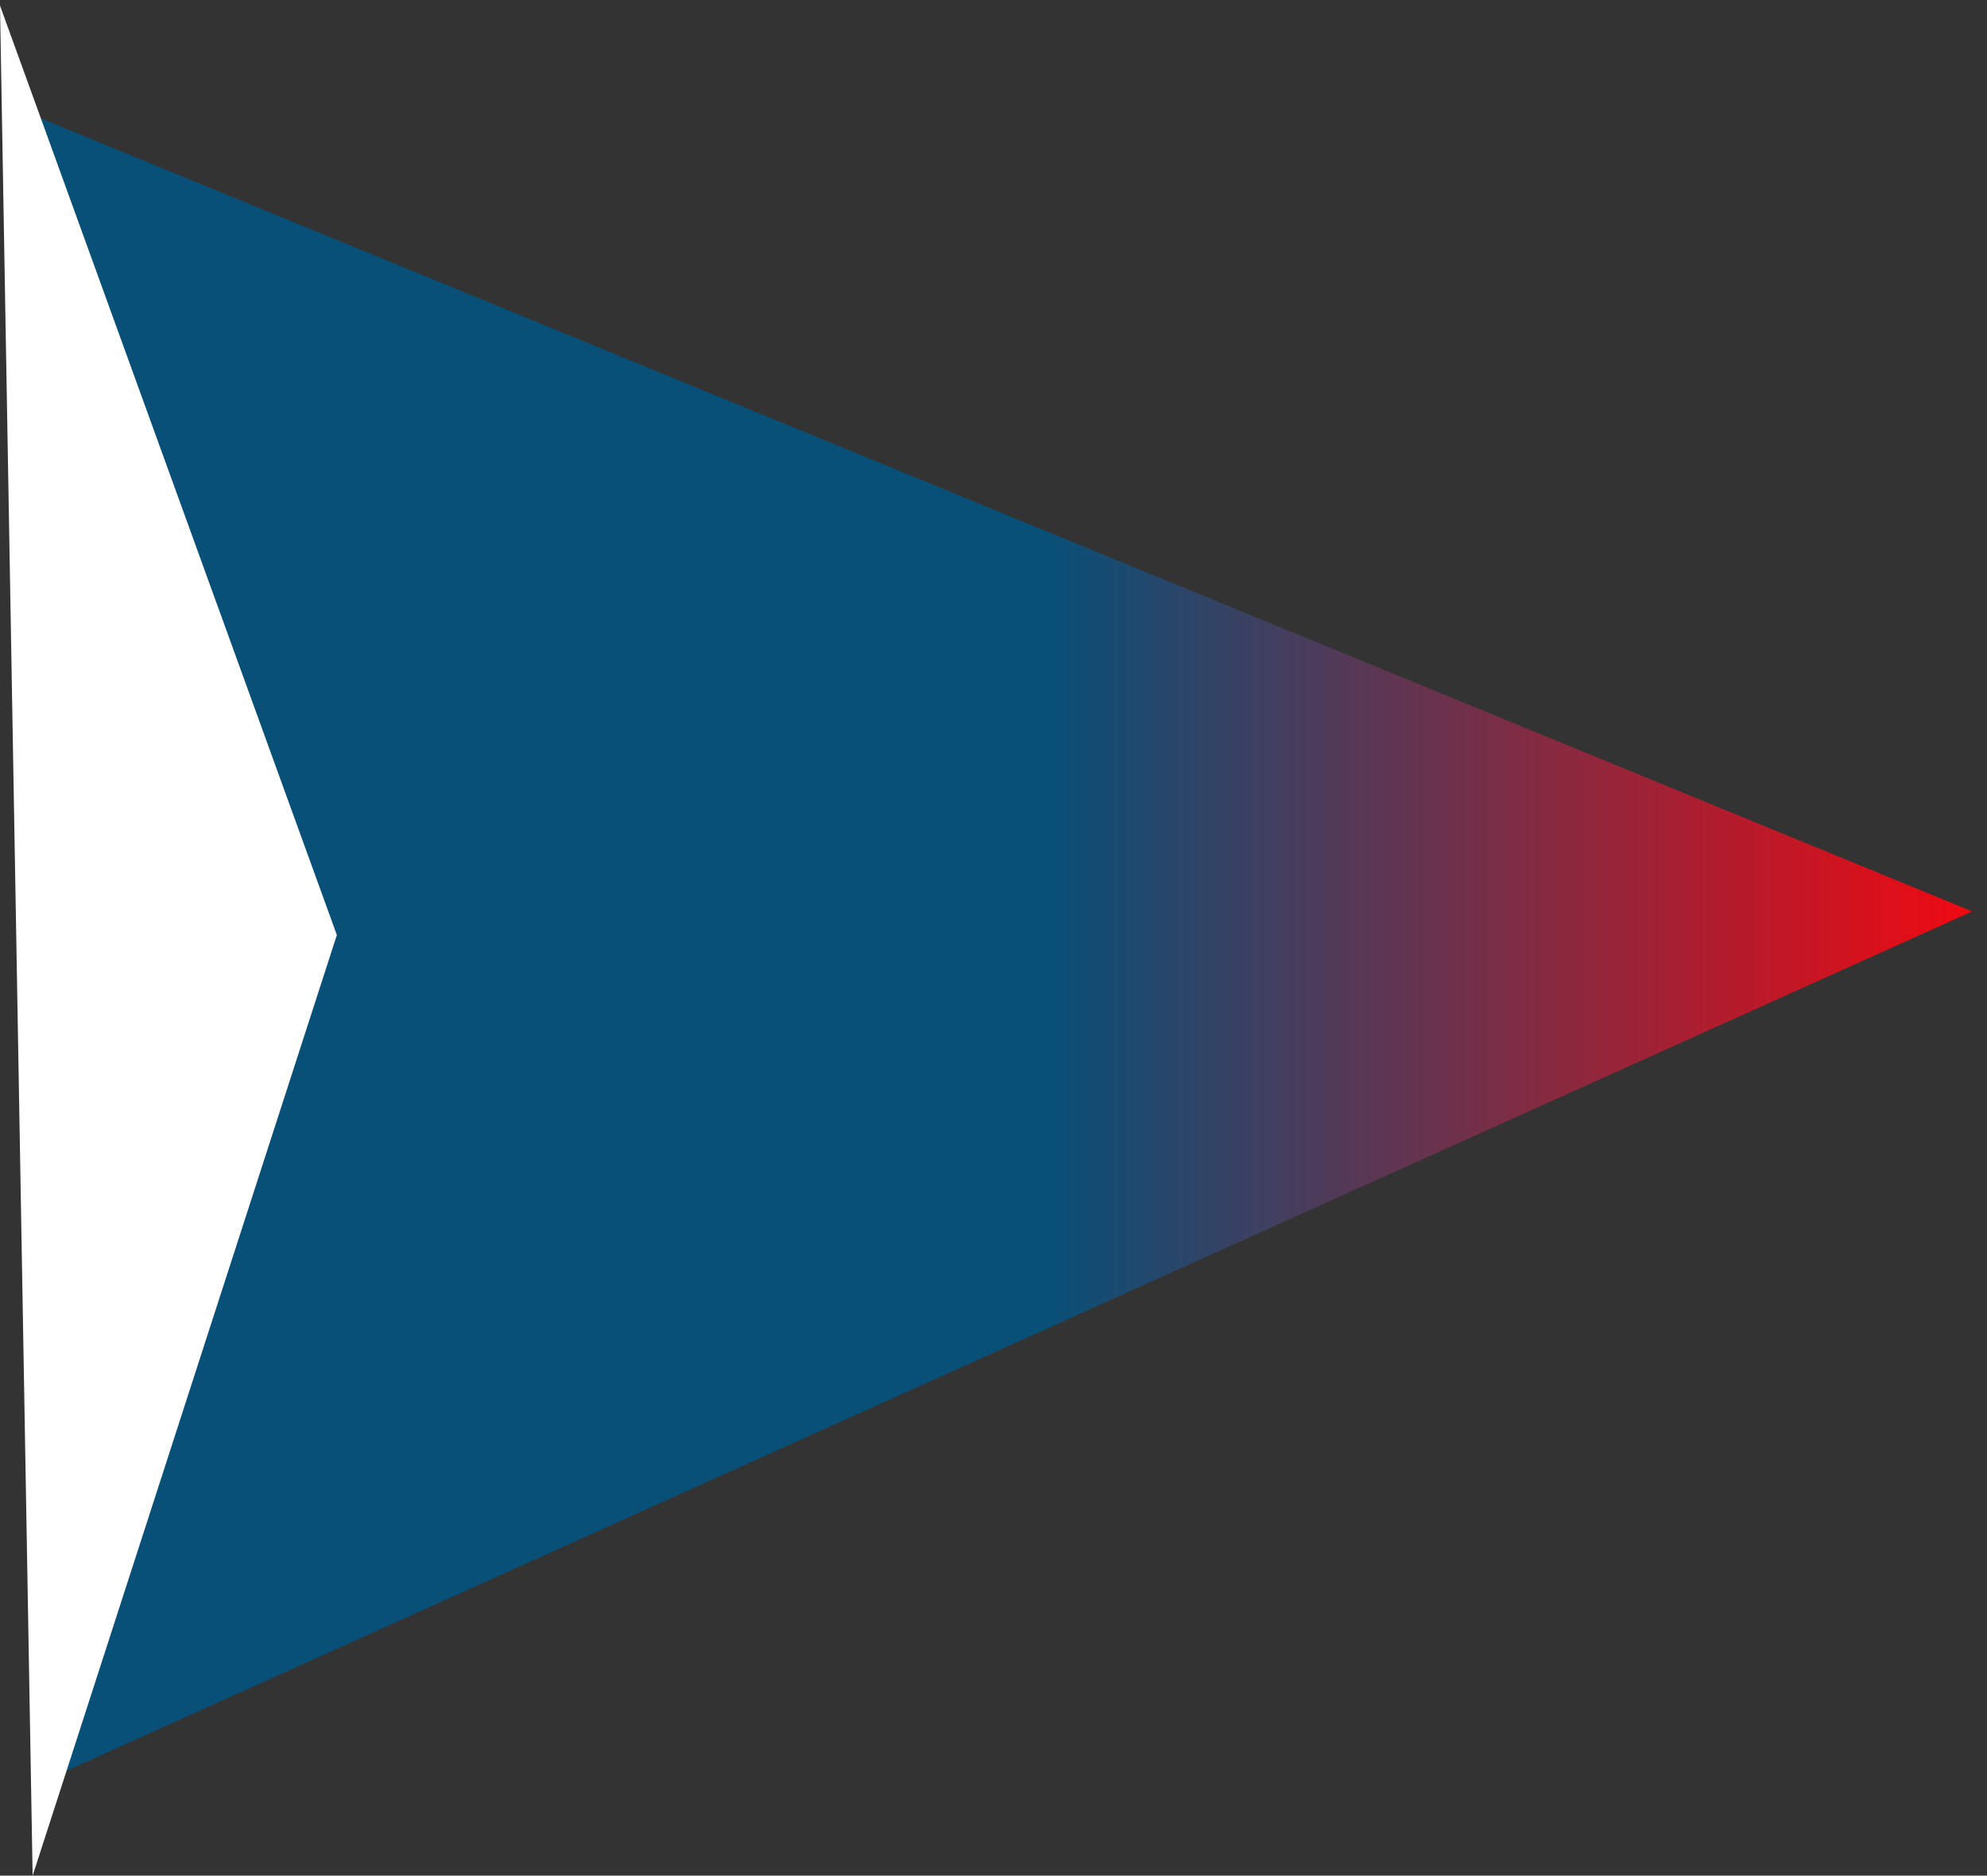<svg xmlns="http://www.w3.org/2000/svg" xmlns:xlink="http://www.w3.org/1999/xlink" width="37.188" height="35.099" viewBox="0 0 37.188 35.099">
  <rect x="0" y="0" width="37.188" height="35.099" fill="#333333" stroke="none"/>
  <defs>
    <linearGradient id="linear-gradient" x1="0.5" x2="0.5" y2="1" gradientUnits="objectBoundingBox">
      <stop offset="0" stop-color="#f10911"/>
      <stop offset="0.482" stop-color="#085078"/>
      <stop offset="0.515" stop-color="#085078"/>
      <stop offset="0.559" stop-color="#085078"/>
      <stop offset="0.586" stop-color="#085078"/>
      <stop offset="0.643" stop-color="#085078"/>
      <stop offset="0.713" stop-color="#085078"/>
      <stop offset="0.76" stop-color="#085078"/>
      <stop offset="0.874" stop-color="#085078"/>
      <stop offset="1" stop-color="#085078"/>
    </linearGradient>
  </defs>
  <path id="Polygon_1" data-name="Polygon 1" d="M15.5,0,31,36H0Z" transform="matrix(0.017, 1, -1, 0.017, 36.647, 1.555)" fill="url(#linear-gradient)"/>
  <g id="Polygon_2" data-name="Polygon 2" transform="translate(5.999) rotate(89)" fill="#fff">
    <path d="M 32 5.5 L 3 5.5 L 17.5 0.529 L 32 5.5 Z" stroke="none"/>
    <path d="M 17.5 1.057 L 6 5 L 29 5 L 17.5 1.057 M 17.5 0 L 35 6 L 3.814697265625e-06 6 L 17.5 0 Z" stroke="none" fill="#fff"/>
  </g>
</svg>
